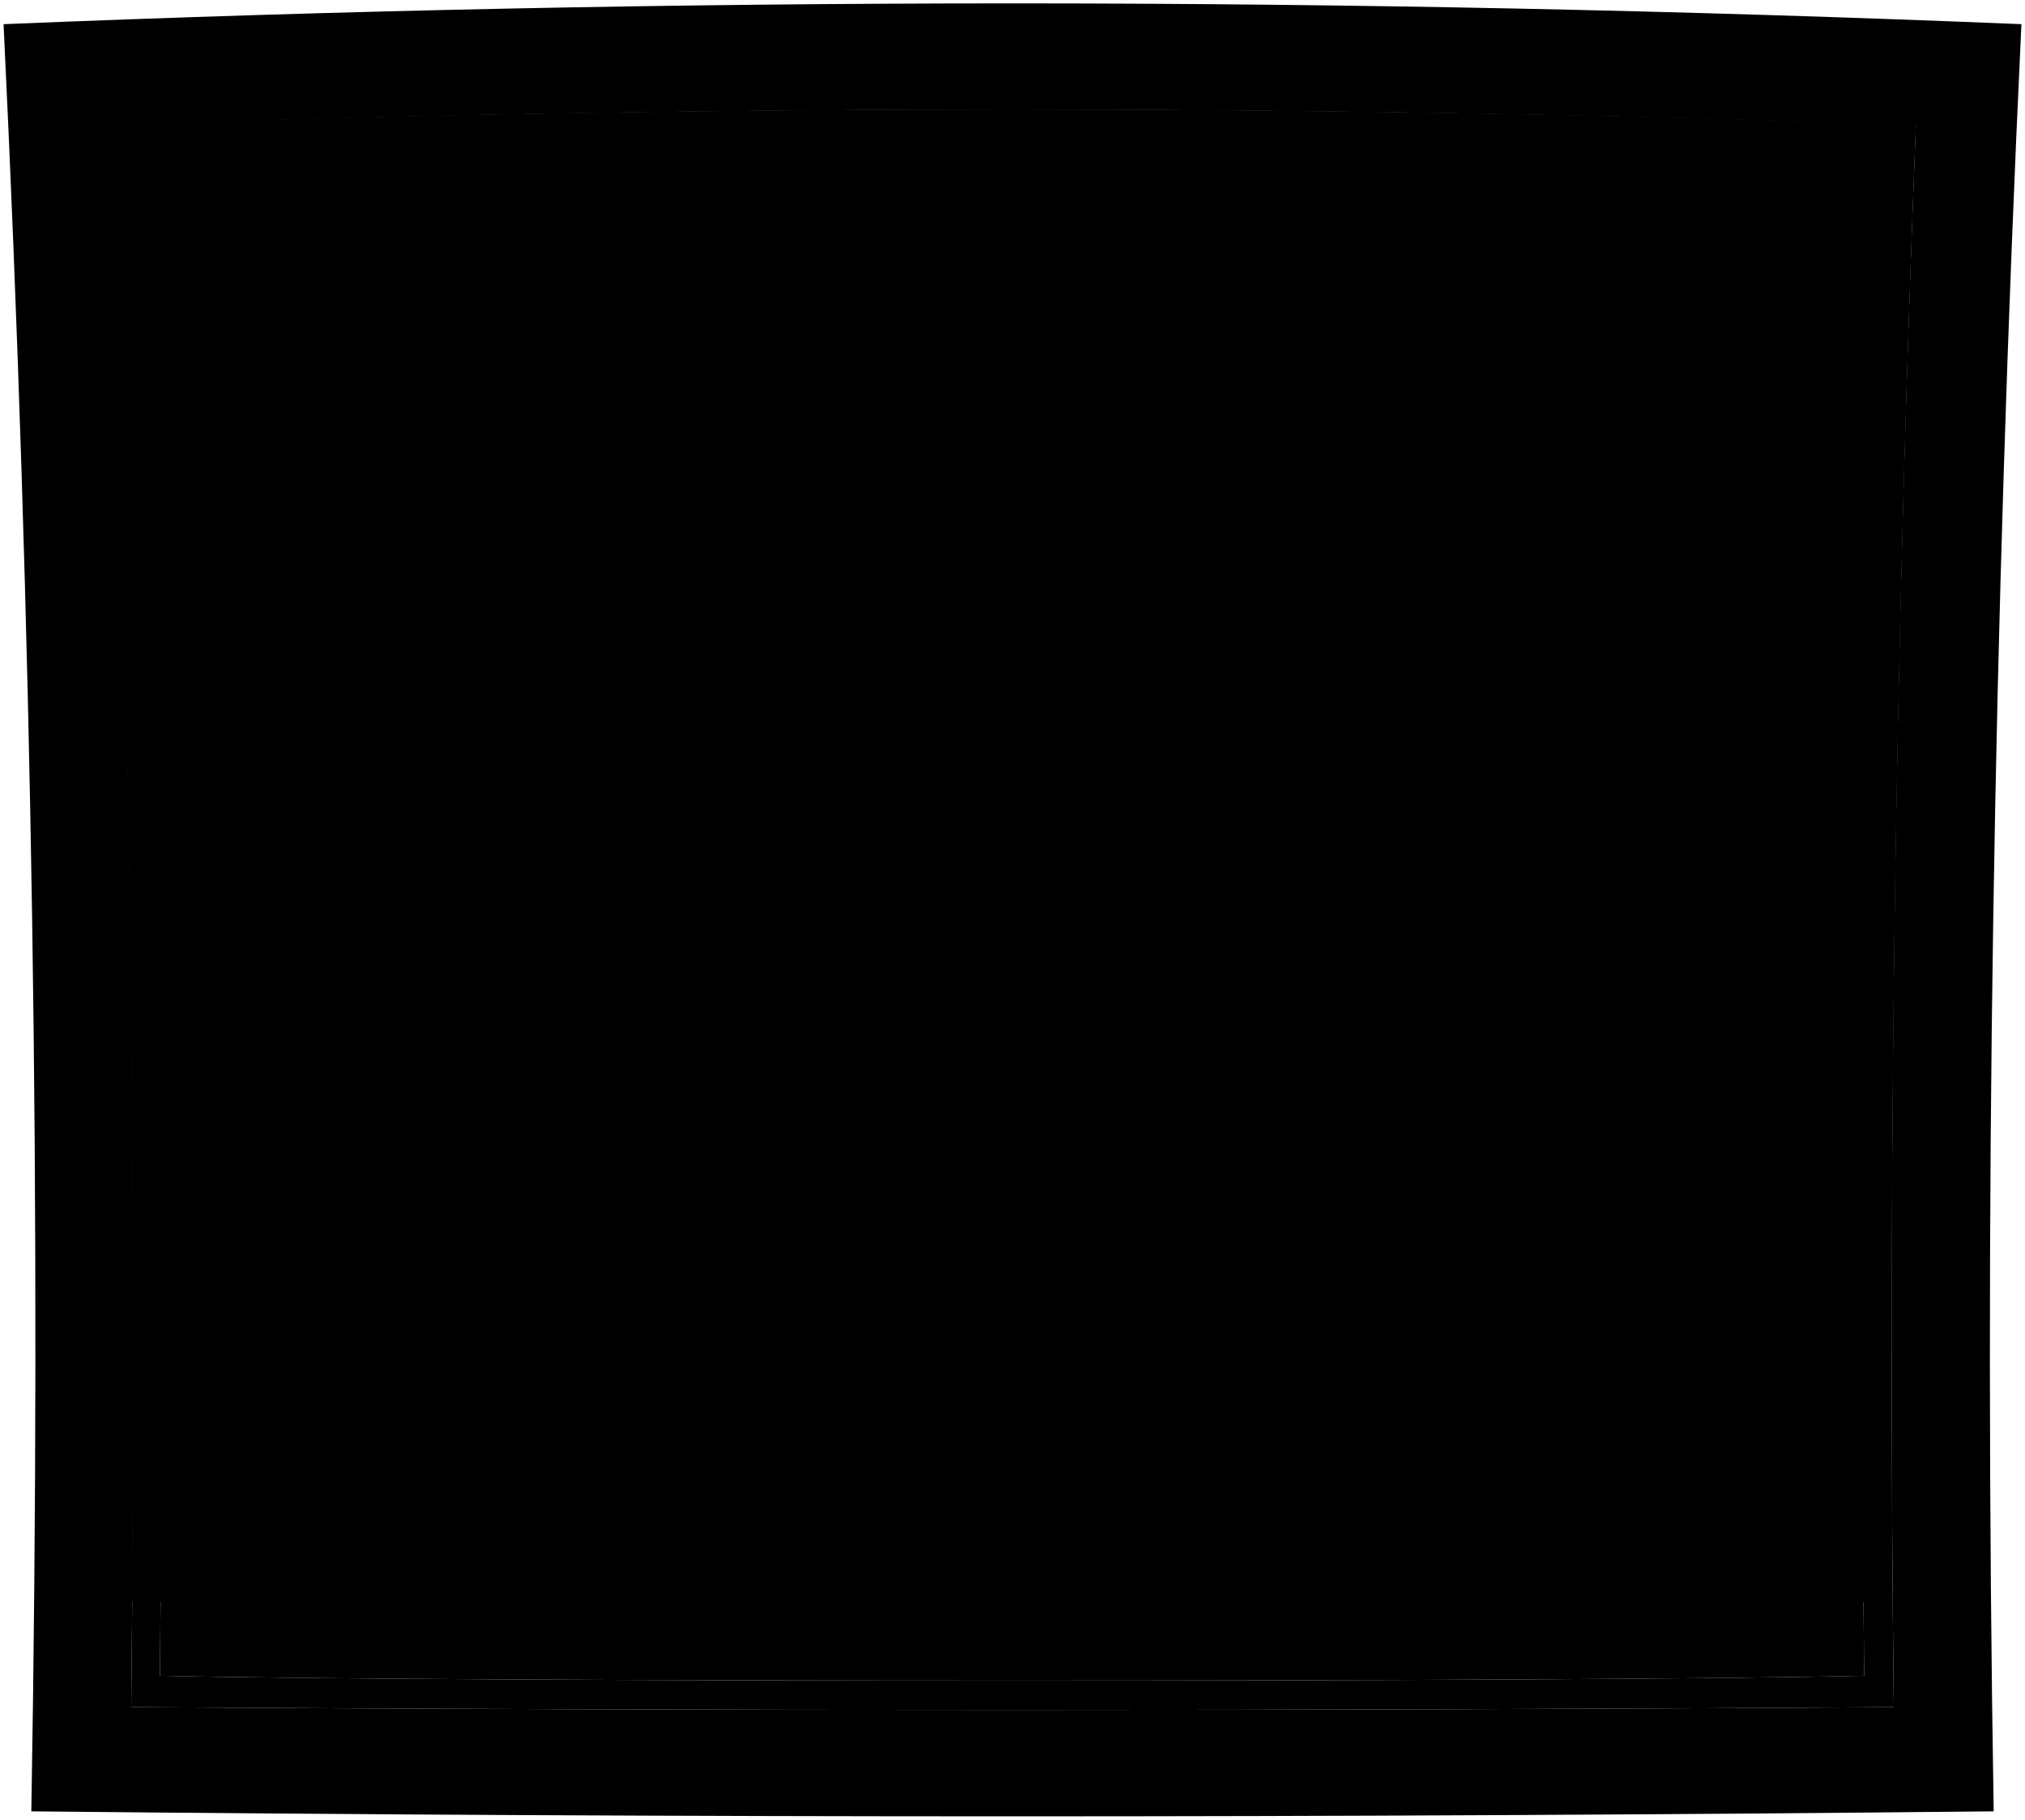 <svg viewBox="0 0 594.84 534.55">
  <path class="blinds" d="M38.73,470.55q258.56,1,517.12,0-1.54-217,6.86-433.92-265.35-8.87-530.83,0Q40.39,253.49,38.73,470.55Z"/>
  <g class="blindsOverlapLine">
    <path d="M561.82,59.46q-264.47-8.33-529.06,0"/>
    <path d="M562.71,36.63q-265.35-8.87-530.83,0"/>
    <path d="M561,82.29q-263.64-7.8-527.4,0"/>
    <path d="M560.22,105.12q-262.87-7.28-525.86,0"/>
    <path d="M559.51,128q-262.17-6.75-524.44,0"/>
    <path d="M558.86,150.79q-261.54-6.22-523.14,0"/>
    <path d="M559.51,128q-262.17-6.75-524.44,0"/>
    <path d="M558.27,173.63q-261-5.7-522,0"/>
    <path d="M557.74,196.46q-260.43-5.18-520.9,0"/>
    <path d="M557.27,219.3q-260-4.67-519.95,0"/>
    <path d="M556.85,242.14q-259.55-4.15-519.12,0"/>
    <path d="M556.49,265q-259.19-3.62-518.4,0"/>
    <path d="M556,310.65q-258.65-2.59-517.32,0"/>
    <path d="M556.19,287.81q-258.89-3.1-517.8,0"/>
    <path d="M555.77,333.49q-258.48-2.08-516.95,0"/>
    <path d="M555.64,356.34q-258.34-1.59-516.7,0"/>
    <path d="M555.57,379.18q-258.29-1.08-516.56,0"/>
    <path d="M555.56,402Q297.29,401.45,39,402"/>
    <path d="M555.7,447.71q-258.41.45-516.81,0"/>
    <path d="M555.71,450.18q-258.42.49-516.84,0"/>
    <path d="M555.73,452.65q-258.44.56-516.87,0"/>
    <path d="M555.6,424.86q-258.32,0-516.62,0"/>
  </g>
  <path class="rail" d="M38.84,455.12q258.45.6,516.9,0c0,6.17.06,9.26.11,15.43q-258.55,1-517.12,0C38.78,464.38,38.8,461.29,38.84,455.12Z"/>
  <path class="paneStill" d="M553.61,45.71c-81.18-6-429.87-6-512.64,0q8.37,223.18,6,446.55c80,1.91,420.62,1.94,500.62,0Q545.37,268.94,553.61,45.71Zm2.69,455.77q-258.87,1.68-517.76,0,2.64-232.41-6.47-464.72,265.29-9.13,530.7,0Q553.52,269,556.3,501.48Z"/>
  <path class="windowClear" d="M553.61,45.71c-81.18-6-429.87-6-512.64,0q8.37,223.18,6,446.55c80,1.91,420.62,1.94,500.62,0Q545.37,268.94,553.61,45.71Z"/>
  <path class="frameExterior" d="M556.3,501.48q-258.87,1.68-517.76,0,2.64-232.41-6.47-464.72,265.29-9.13,530.7,0Q553.52,269,556.3,501.48ZM593.79,7.1Q297.52-5.11,1.05,7.1q12.7,262.29,8.15,525,288.21,2.94,576.44,0Q581.32,269.52,593.79,7.1Z"/>
</svg>
